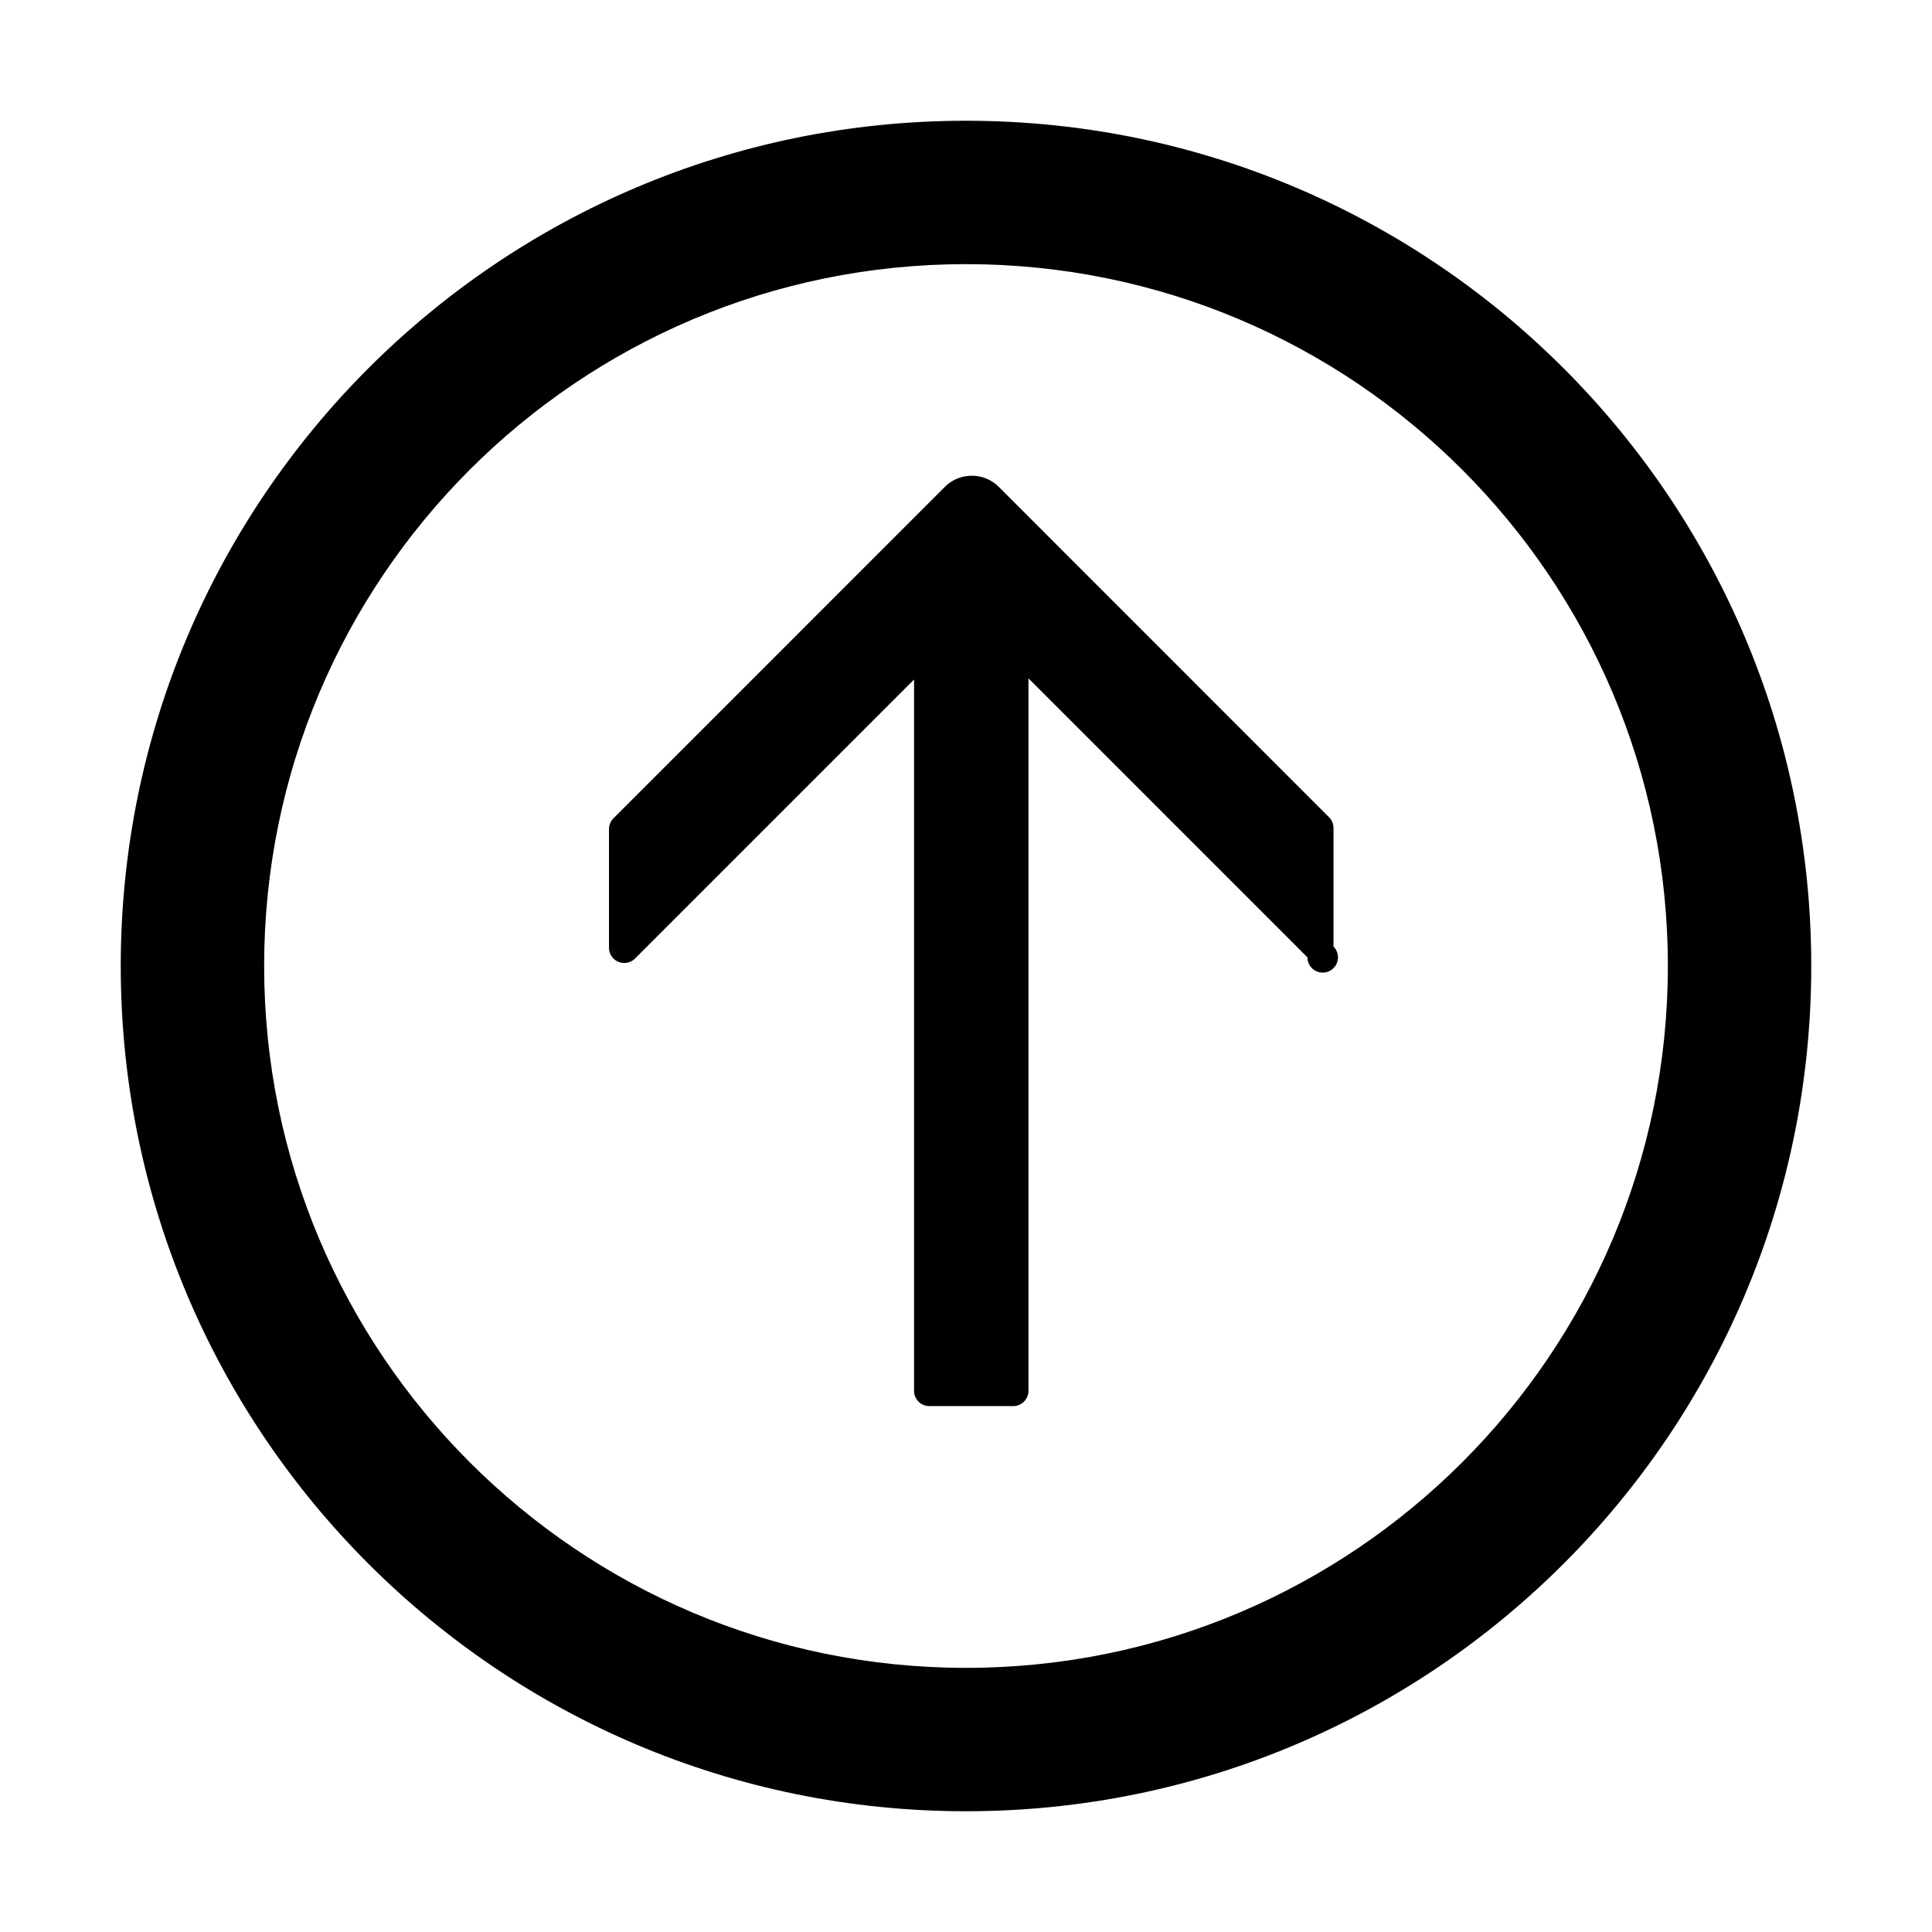 <?xml version="1.0" standalone="no"?>
<svg xmlns="http://www.w3.org/2000/svg" class="icon" viewBox="0 0 1024 1024">
  <path d="M484.467 737.18V360.15l-147.88 147.881a8.084 8.084 0 0 1-13.804-5.72v-62.895c0-2.137 0.854-4.186 2.364-5.699l175.63-175.65a20.11 20.11 0 0 1 10.732-5.598l2.384-0.282h2.385a20.13 20.13 0 0 1 13.097 5.86l175.023 175.084a8.084 8.084 0 0 1 2.385 5.7v62.875a8.084 8.084 0 1 1-13.804 5.72l-147.88-147.881V737.18c0 4.446-3.638 8.084-8.084 8.084H492.55c-4.446 0-8.084-3.639-8.084-8.085z" p-id="46417"></path>
  <path d="M512 64C264.6 64 64 264.6 64 512s200.6 448 448 448 448-200.6 448-448S759.4 64 512 64z m0 820c-205.4 0-372-166.6-372-372s166.6-372 372-372 372 166.6 372 372-166.6 372-372 372z" p-id="46418"></path>
</svg>
